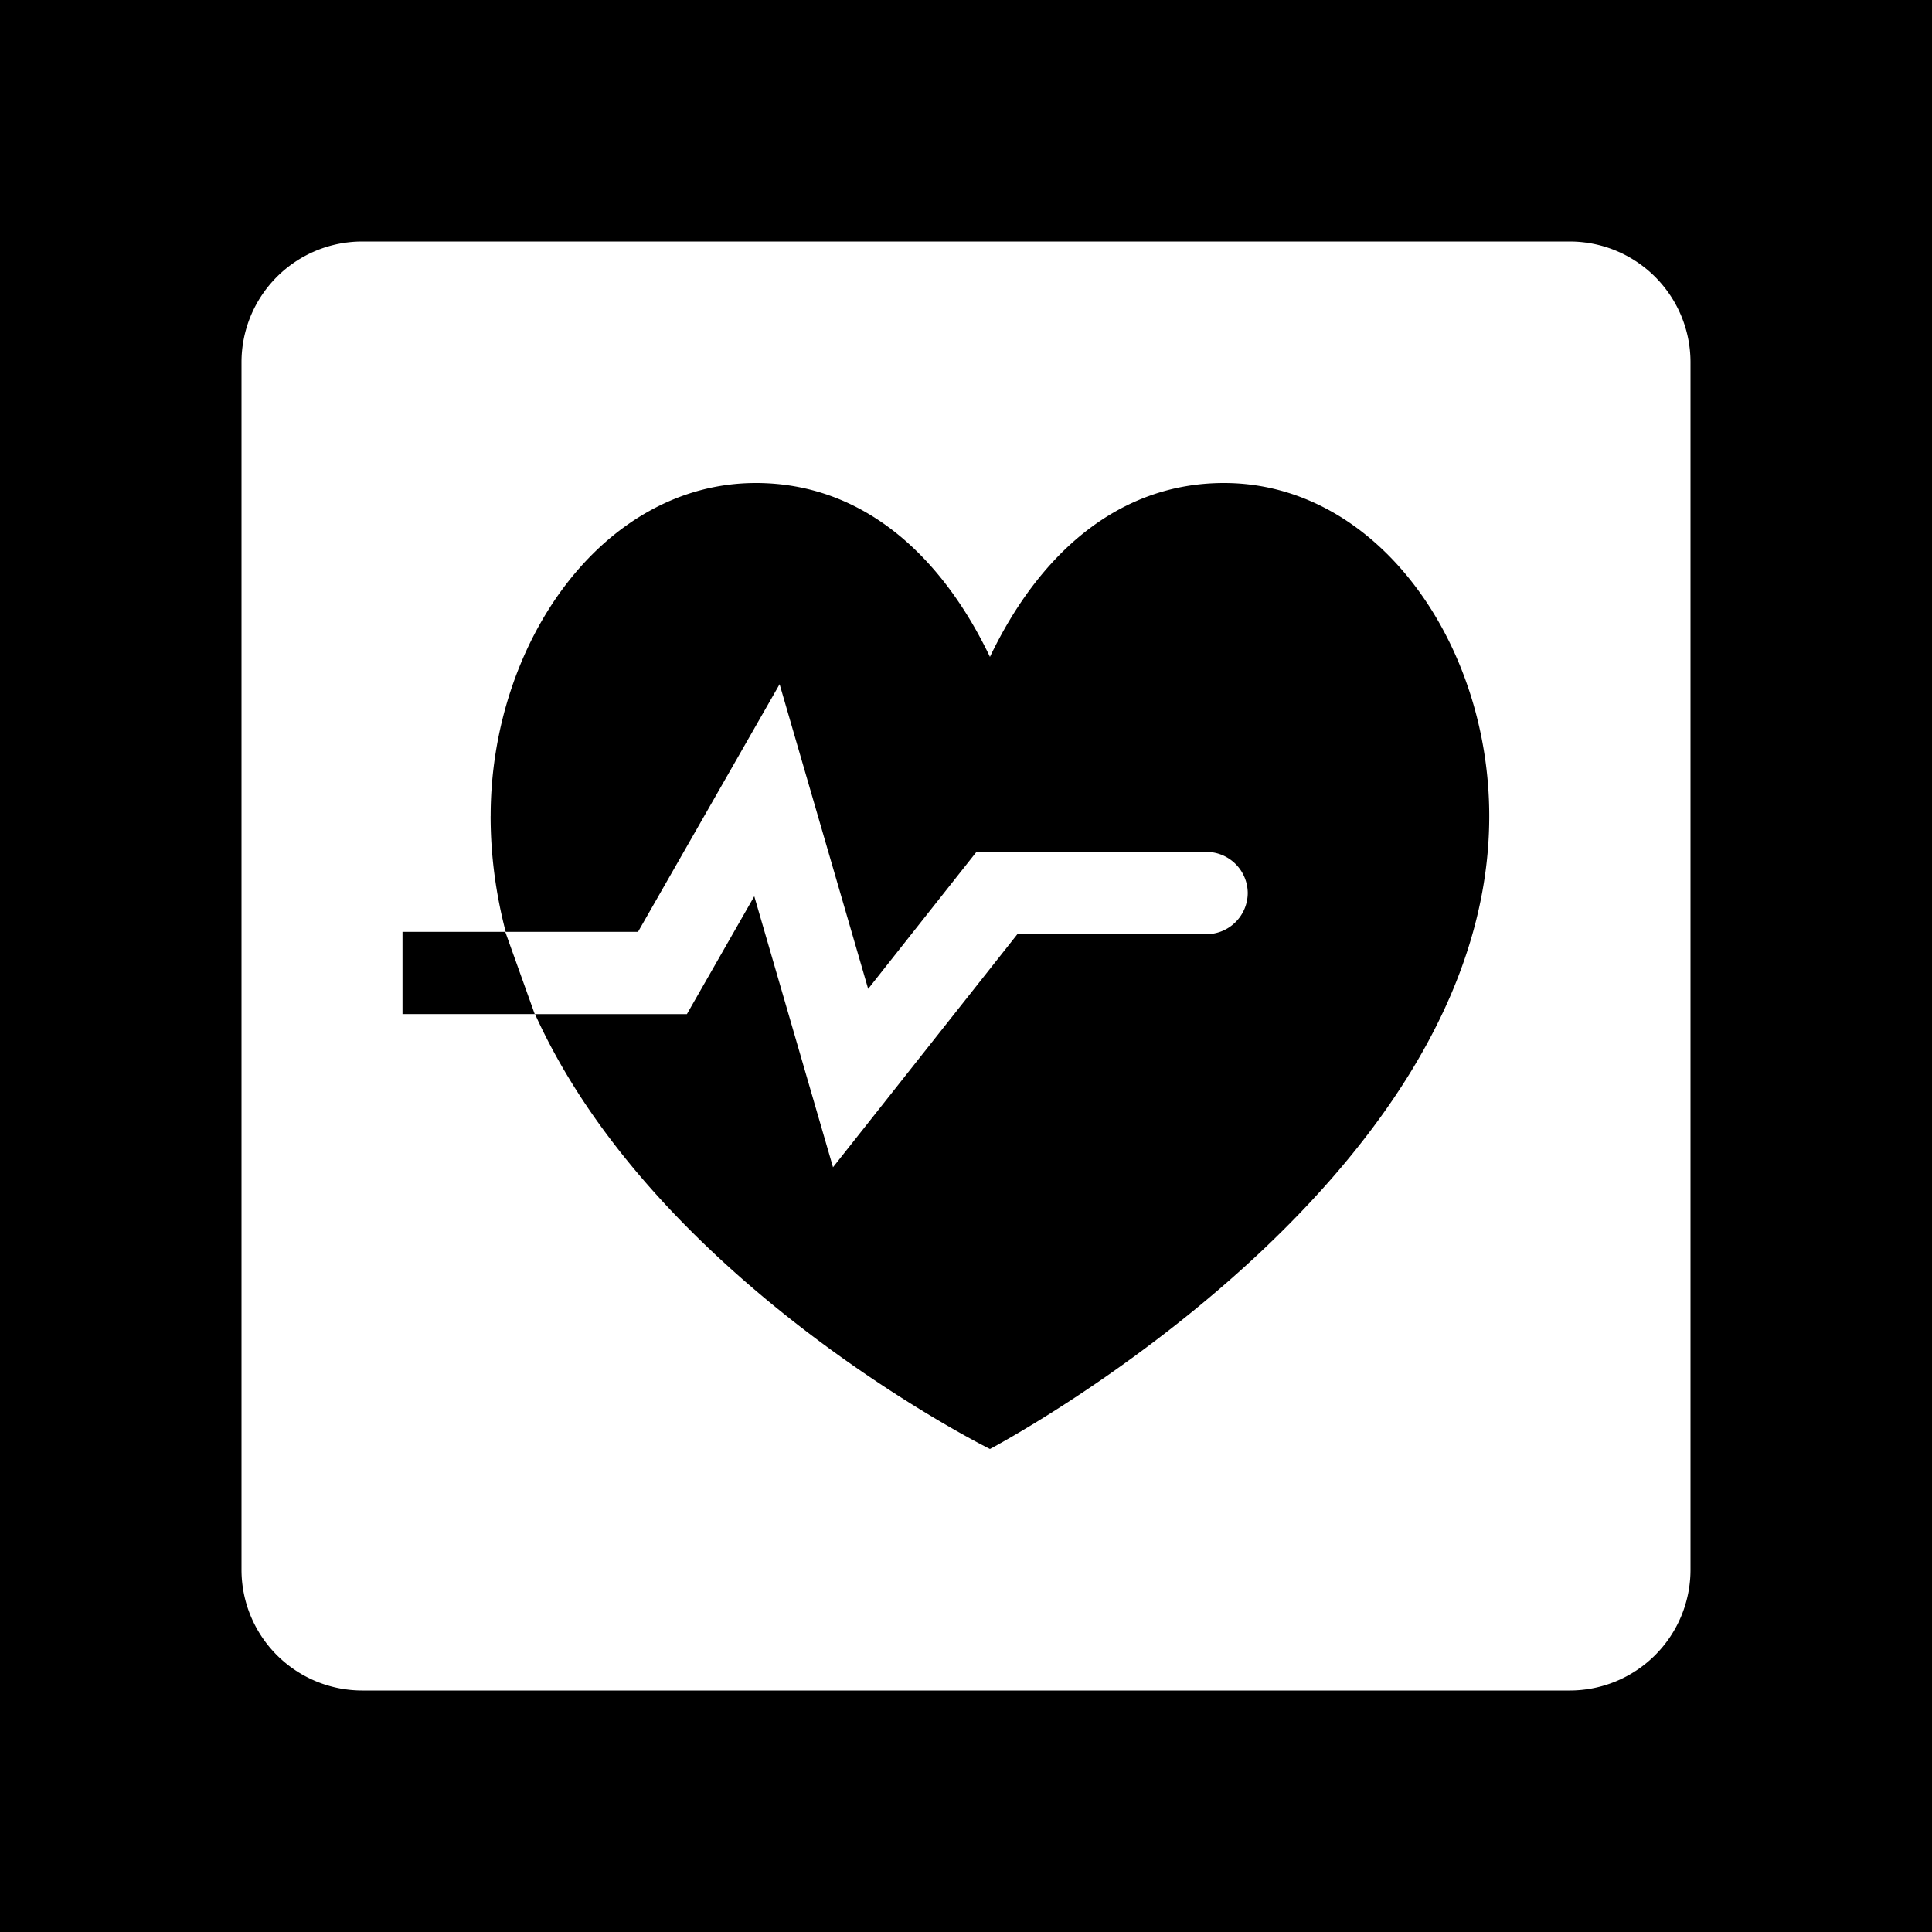 <svg xmlns="http://www.w3.org/2000/svg" width="1em" height="1em" viewBox="0 0 48 48"><g fill="none"><g fill="currentColor" fill-rule="evenodd" clip-path="url(#IconifyId195ac99e25a590abd38256)" clip-rule="evenodd"><path d="M48 0H0v48h48zM9 6a3 3 0 0 0-3 3v30a3 3 0 0 0 3 3h30a3 3 0 0 0 3-3V9a3 3 0 0 0-3-3z"/><path d="M12.19 20.276c0-4.294 2.78-8.276 6.59-8.276c2.643 0 4.604 1.787 5.815 4.32c1.21-2.533 3.171-4.32 5.815-4.32c3.809 0 6.59 3.983 6.59 8.276C37 29.466 24.595 36 24.595 36s-8.265-4.09-11.303-10.805h3.774l1.674-2.927L20.696 29l4.58-5.79h4.685A1.03 1.03 0 0 0 31 22.187a1.03 1.03 0 0 0-1.039-1.022H24.26l-2.691 3.403l-2.2-7.569l-3.518 6.153h-3.287c-.24-.92-.375-1.88-.375-2.877m.364 2.876H10v2.043h3.285z"/></g><defs><clipPath id="IconifyId195ac99e25a590abd38256"><path d="M0 0h48v48H0z"/></clipPath></defs></g></svg>